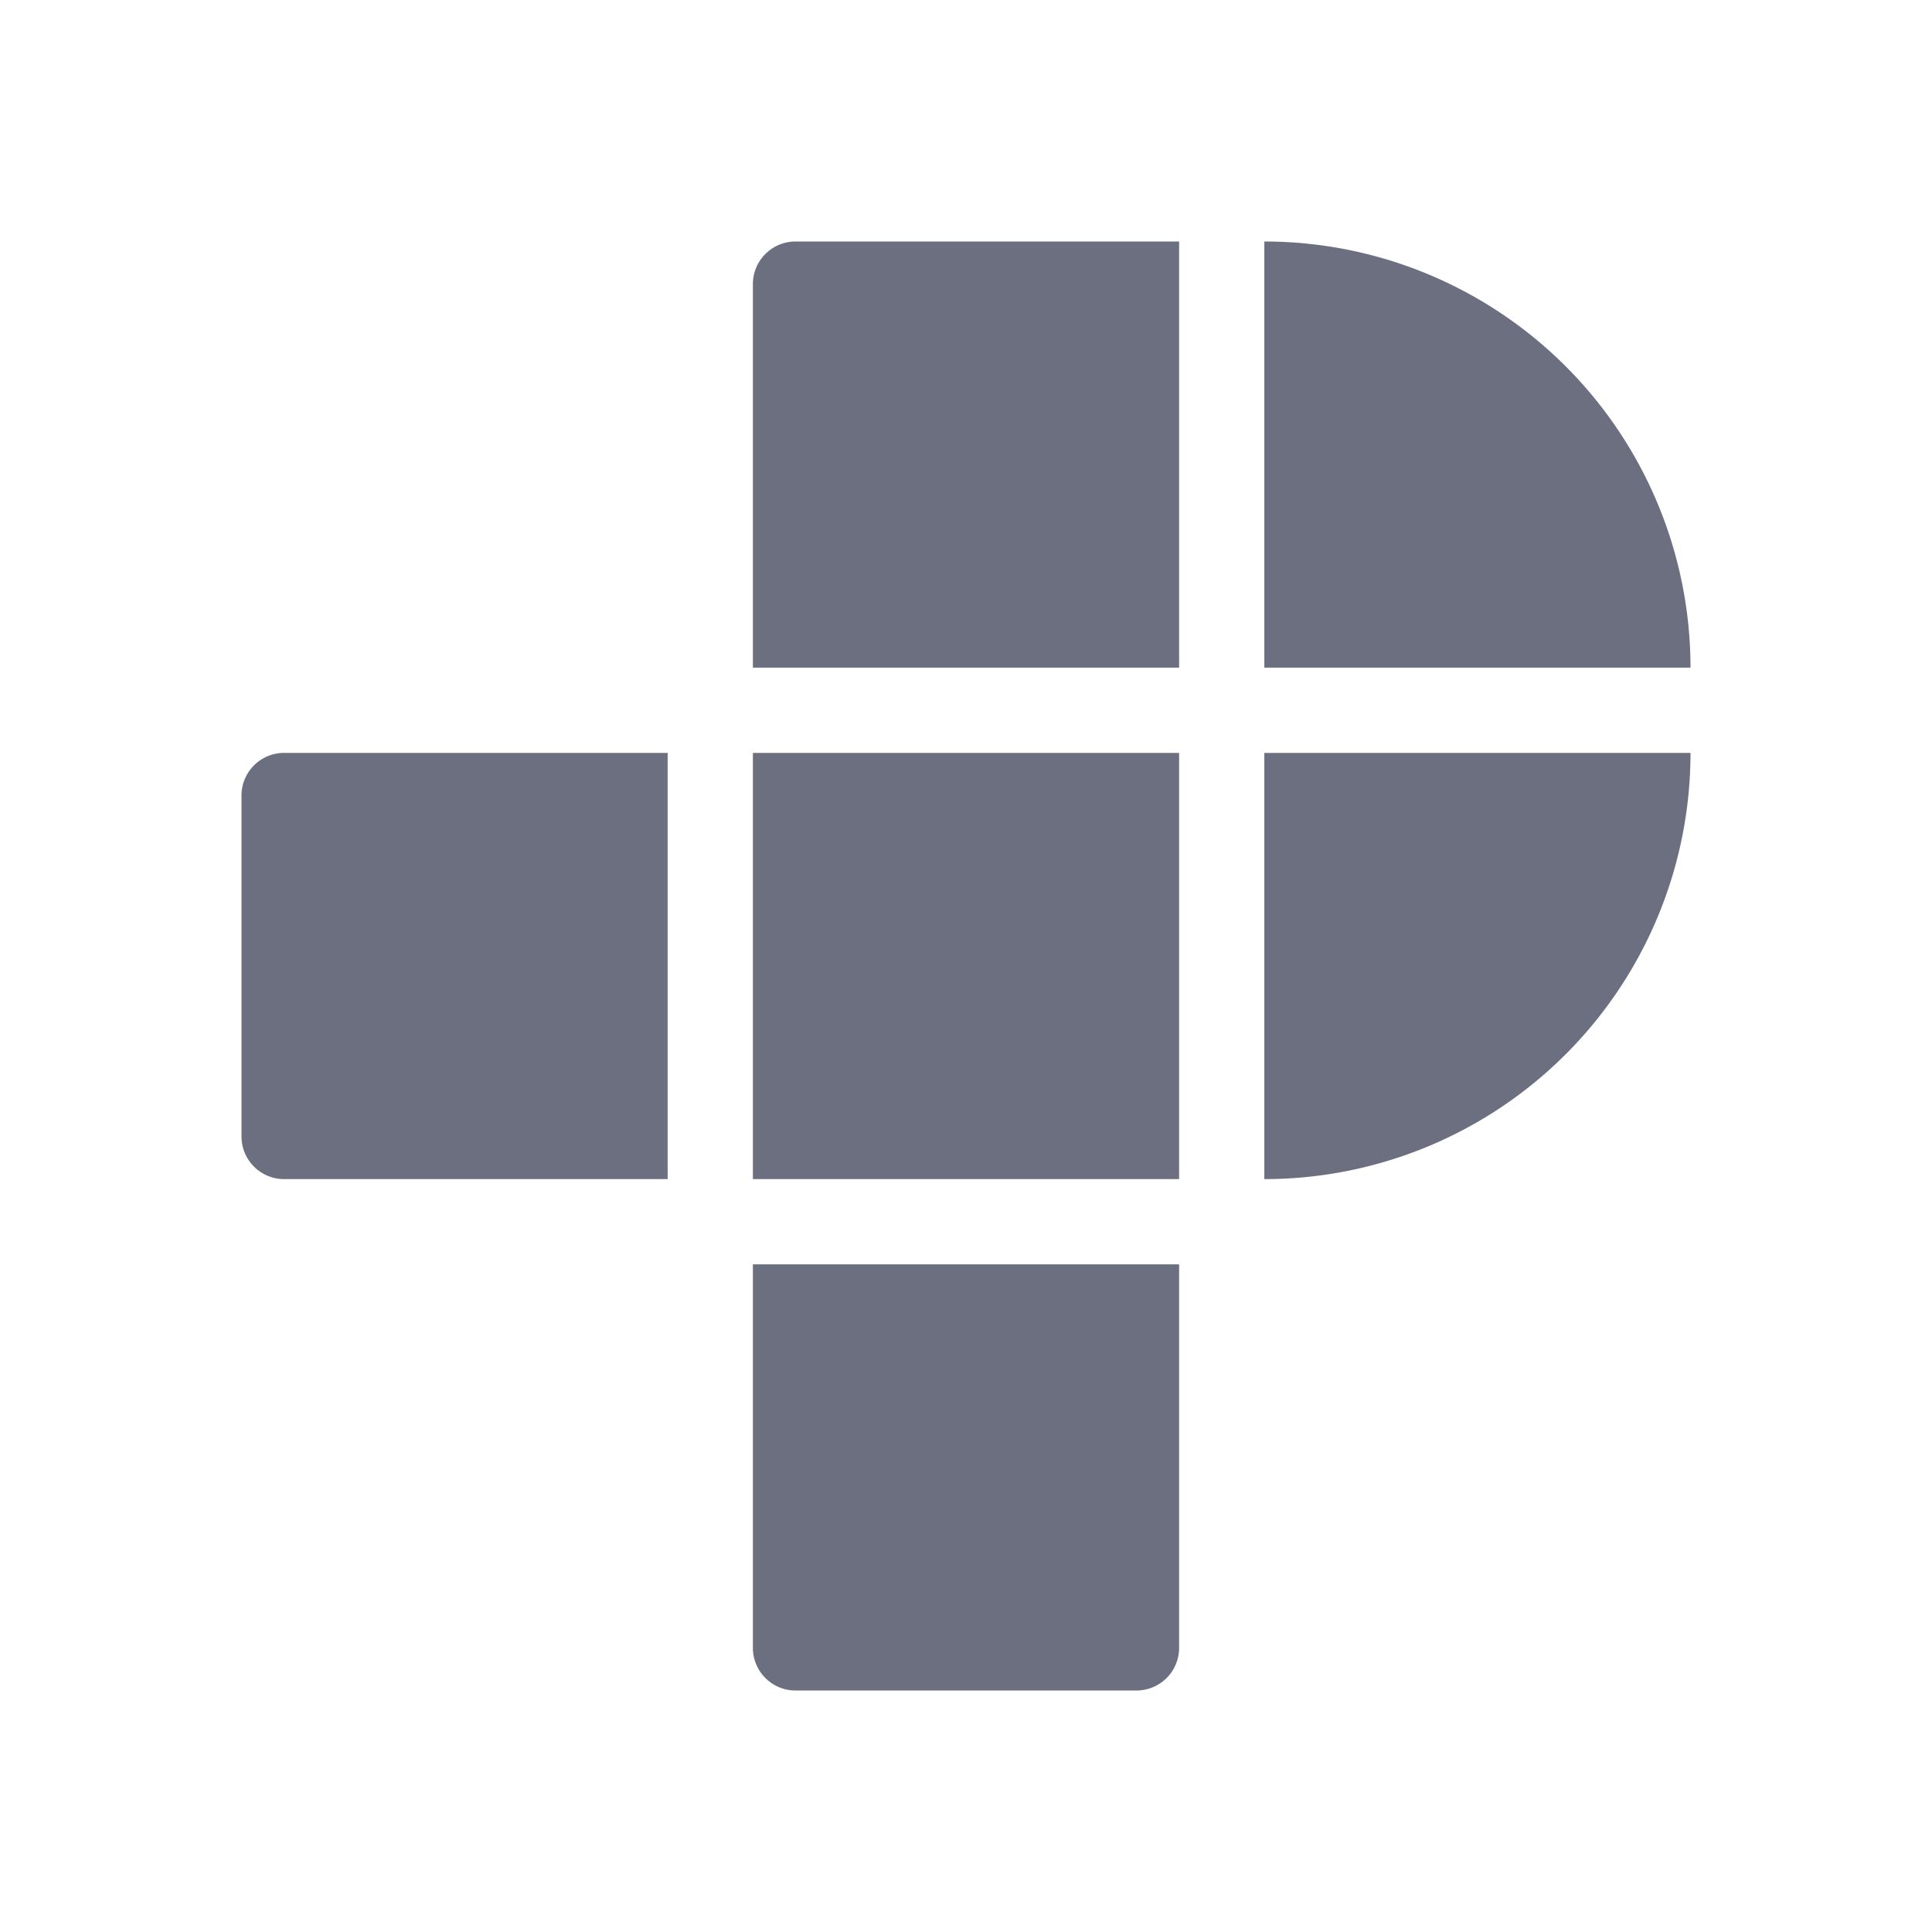 <svg xmlns="http://www.w3.org/2000/svg" width="36" height="36" fill="none" viewBox="0 0 36 36">
  <path fill="#6C6F80" fill-rule="evenodd" d="M23.559 12.441H31.5A7.941 7.941 0 0 0 23.559 4.5v7.941Zm-18.265 9.53h7.147v-7.942H5.294a.794.794 0 0 0-.794.794v6.354c0 .438.356.794.794.794Zm16.677 0h-7.942v-7.942h7.942v7.942Zm1.588 0v-7.942H31.5a7.941 7.941 0 0 1-7.941 7.942Zm-1.588-9.53h-7.942V5.294c0-.438.356-.794.794-.794h7.148v7.941ZM14.823 31.5h6.354a.794.794 0 0 0 .794-.794v-7.147h-7.942v7.147c0 .438.356.794.794.794Z" clip-rule="evenodd"/>
</svg>
